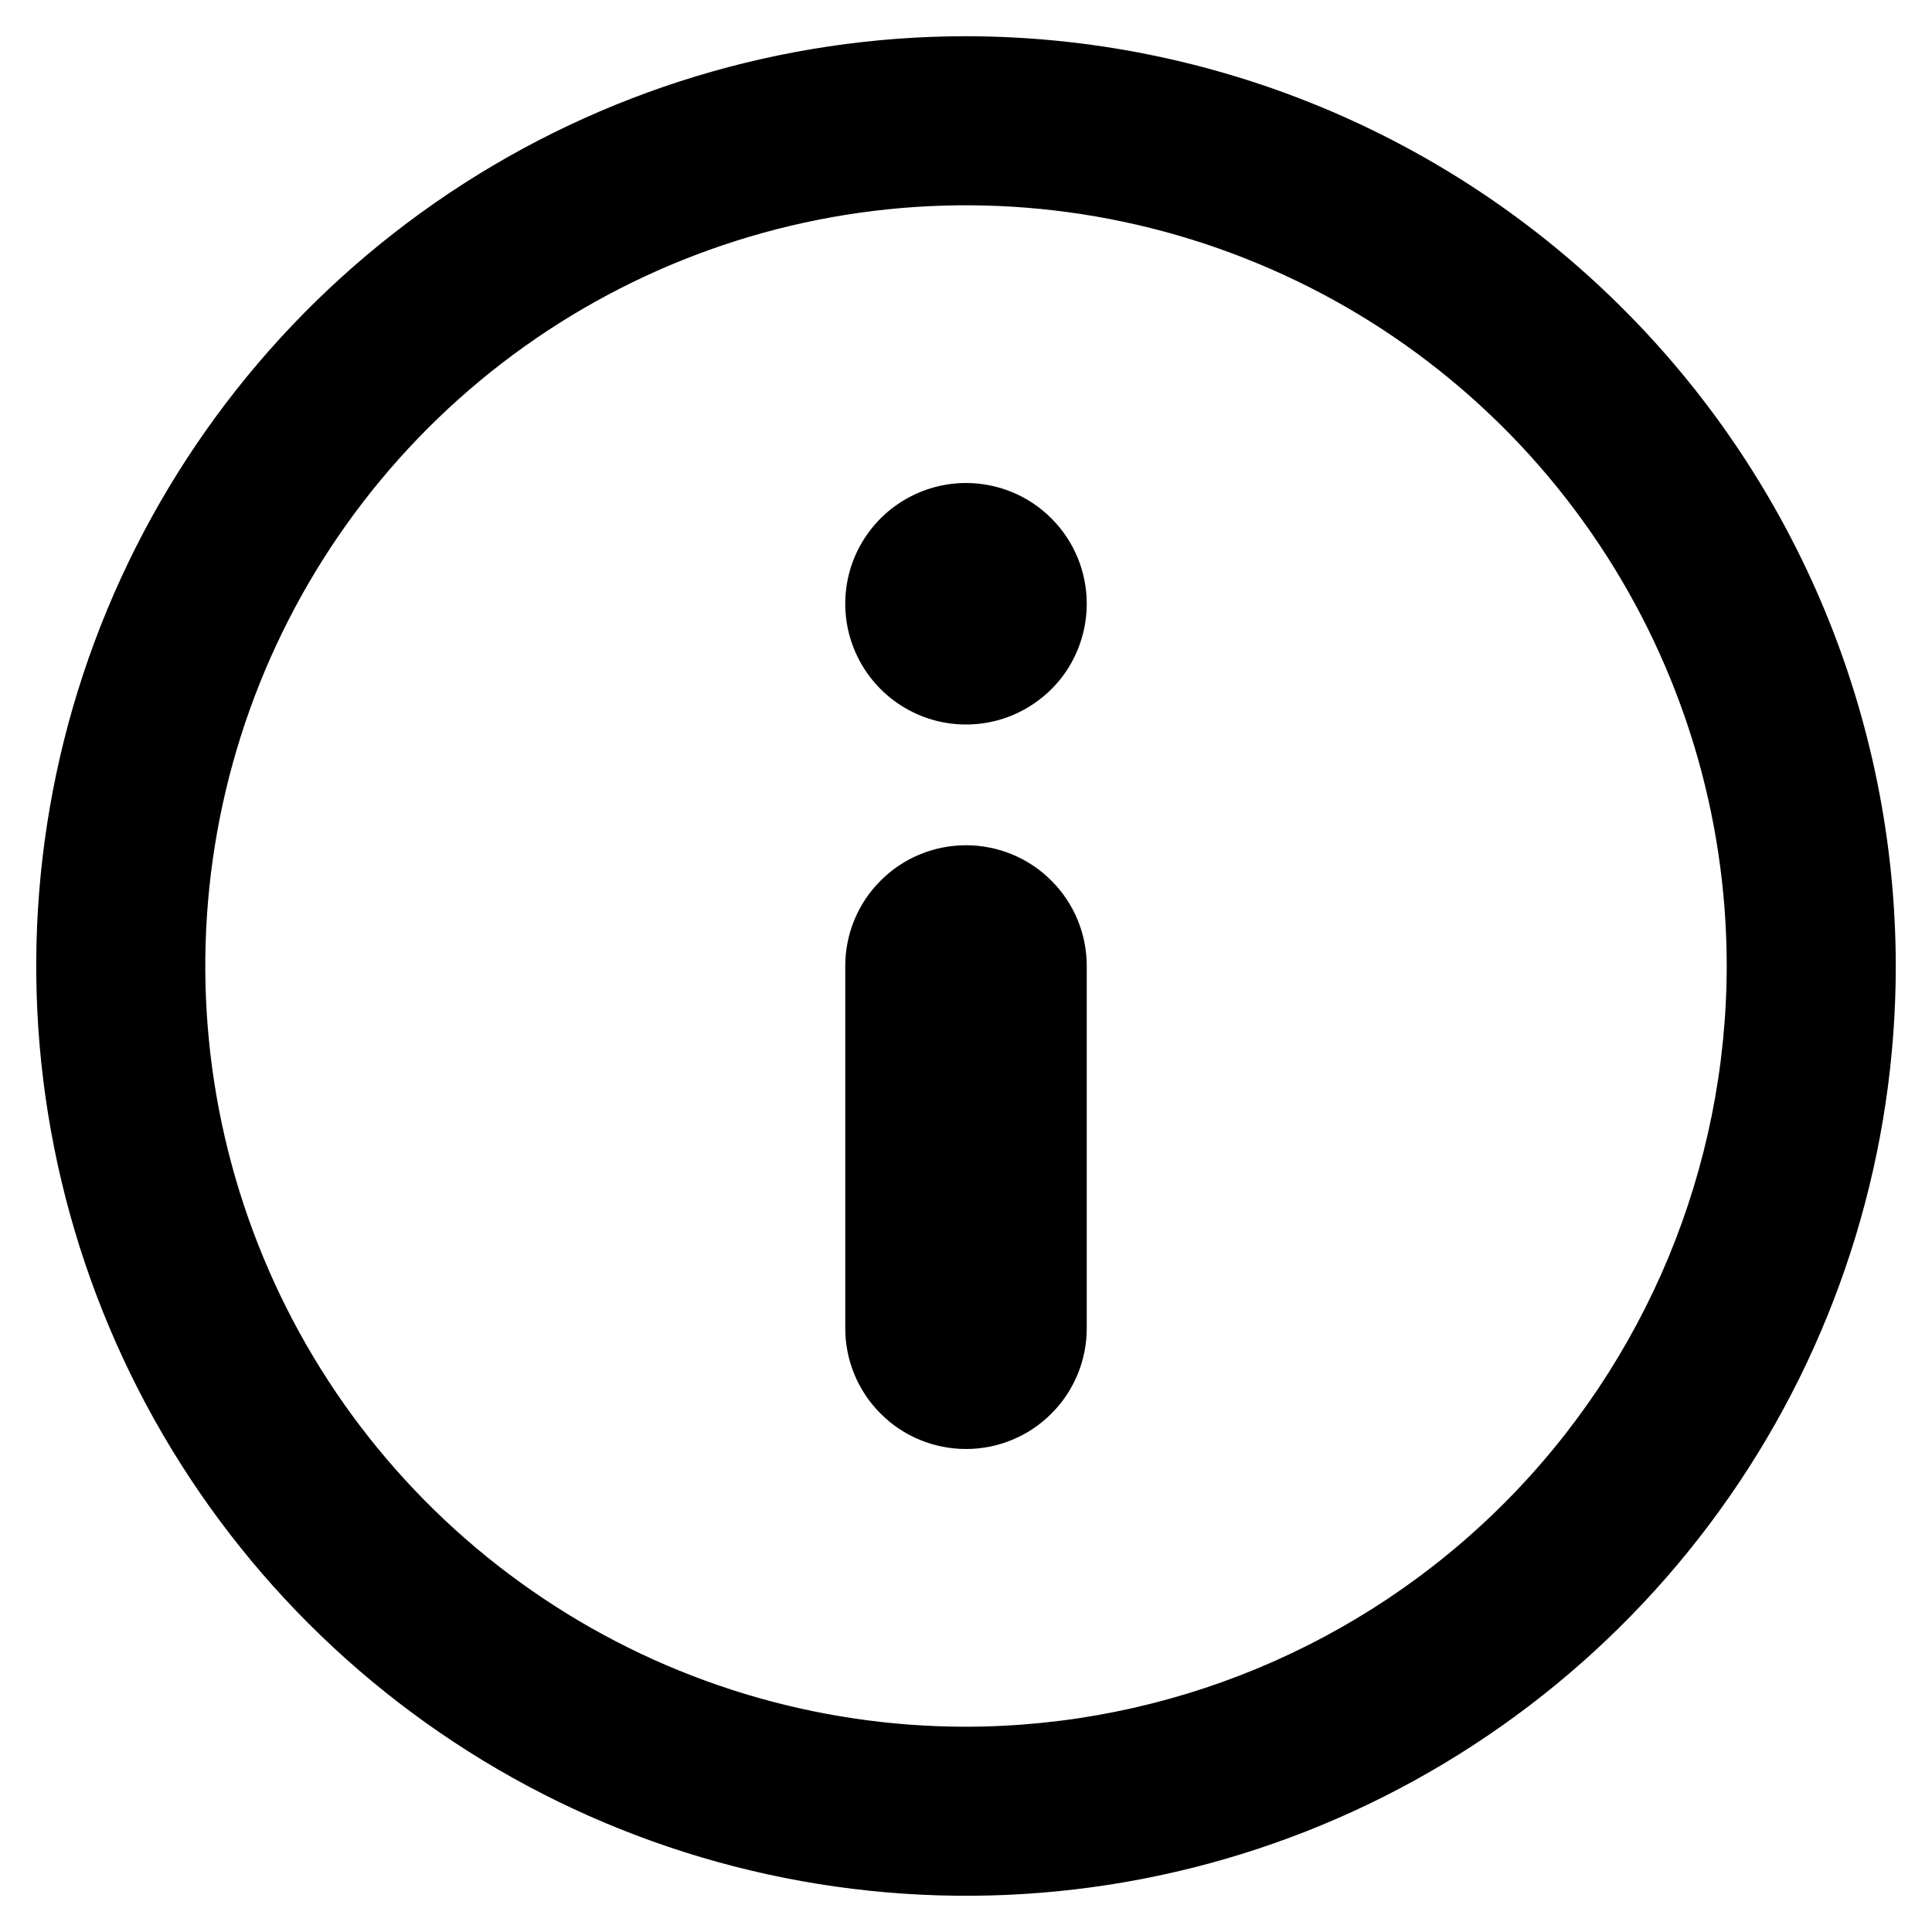<svg width="16" height="16" viewBox="0 0 16 16" fill="none" xmlns="http://www.w3.org/2000/svg">
<path d="M9 5C9 5.198 8.941 5.391 8.832 5.556C8.722 5.72 8.565 5.848 8.383 5.924C8.2 6 7.999 6.019 7.805 5.981C7.611 5.942 7.433 5.847 7.293 5.707C7.153 5.567 7.058 5.389 7.019 5.195C6.981 5.001 7 4.8 7.076 4.617C7.152 4.435 7.28 4.278 7.444 4.169C7.609 4.059 7.802 4 8 4C8.265 4 8.52 4.105 8.707 4.293C8.895 4.48 9 4.735 9 5ZM8 7C7.735 7 7.48 7.105 7.293 7.293C7.105 7.48 7 7.735 7 8V11C7 11.265 7.105 11.52 7.293 11.707C7.48 11.895 7.735 12 8 12C8.265 12 8.52 11.895 8.707 11.707C8.895 11.52 9 11.265 9 11V8C9 7.735 8.895 7.48 8.707 7.293C8.52 7.105 8.265 7 8 7V7ZM15.7 8C15.7 9.523 15.248 11.012 14.402 12.278C13.556 13.544 12.354 14.531 10.947 15.114C9.54 15.697 7.992 15.849 6.498 15.552C5.004 15.255 3.632 14.522 2.555 13.445C1.478 12.368 0.745 10.996 0.448 9.502C0.151 8.009 0.303 6.46 0.886 5.053C1.469 3.646 2.456 2.444 3.722 1.598C4.988 0.752 6.477 0.3 8 0.3C10.041 0.302 11.999 1.114 13.442 2.558C14.886 4.001 15.698 5.959 15.7 8V8ZM14.3 8C14.3 6.754 13.931 5.536 13.238 4.5C12.546 3.464 11.562 2.656 10.411 2.18C9.26 1.703 7.993 1.578 6.771 1.821C5.549 2.064 4.426 2.664 3.545 3.545C2.664 4.426 2.064 5.549 1.821 6.771C1.578 7.993 1.703 9.26 2.18 10.411C2.656 11.562 3.464 12.546 4.5 13.238C5.536 13.931 6.754 14.3 8 14.3C9.67 14.298 11.272 13.634 12.453 12.453C13.634 11.272 14.298 9.67 14.3 8V8Z" fill="currentColor"/>
</svg>
